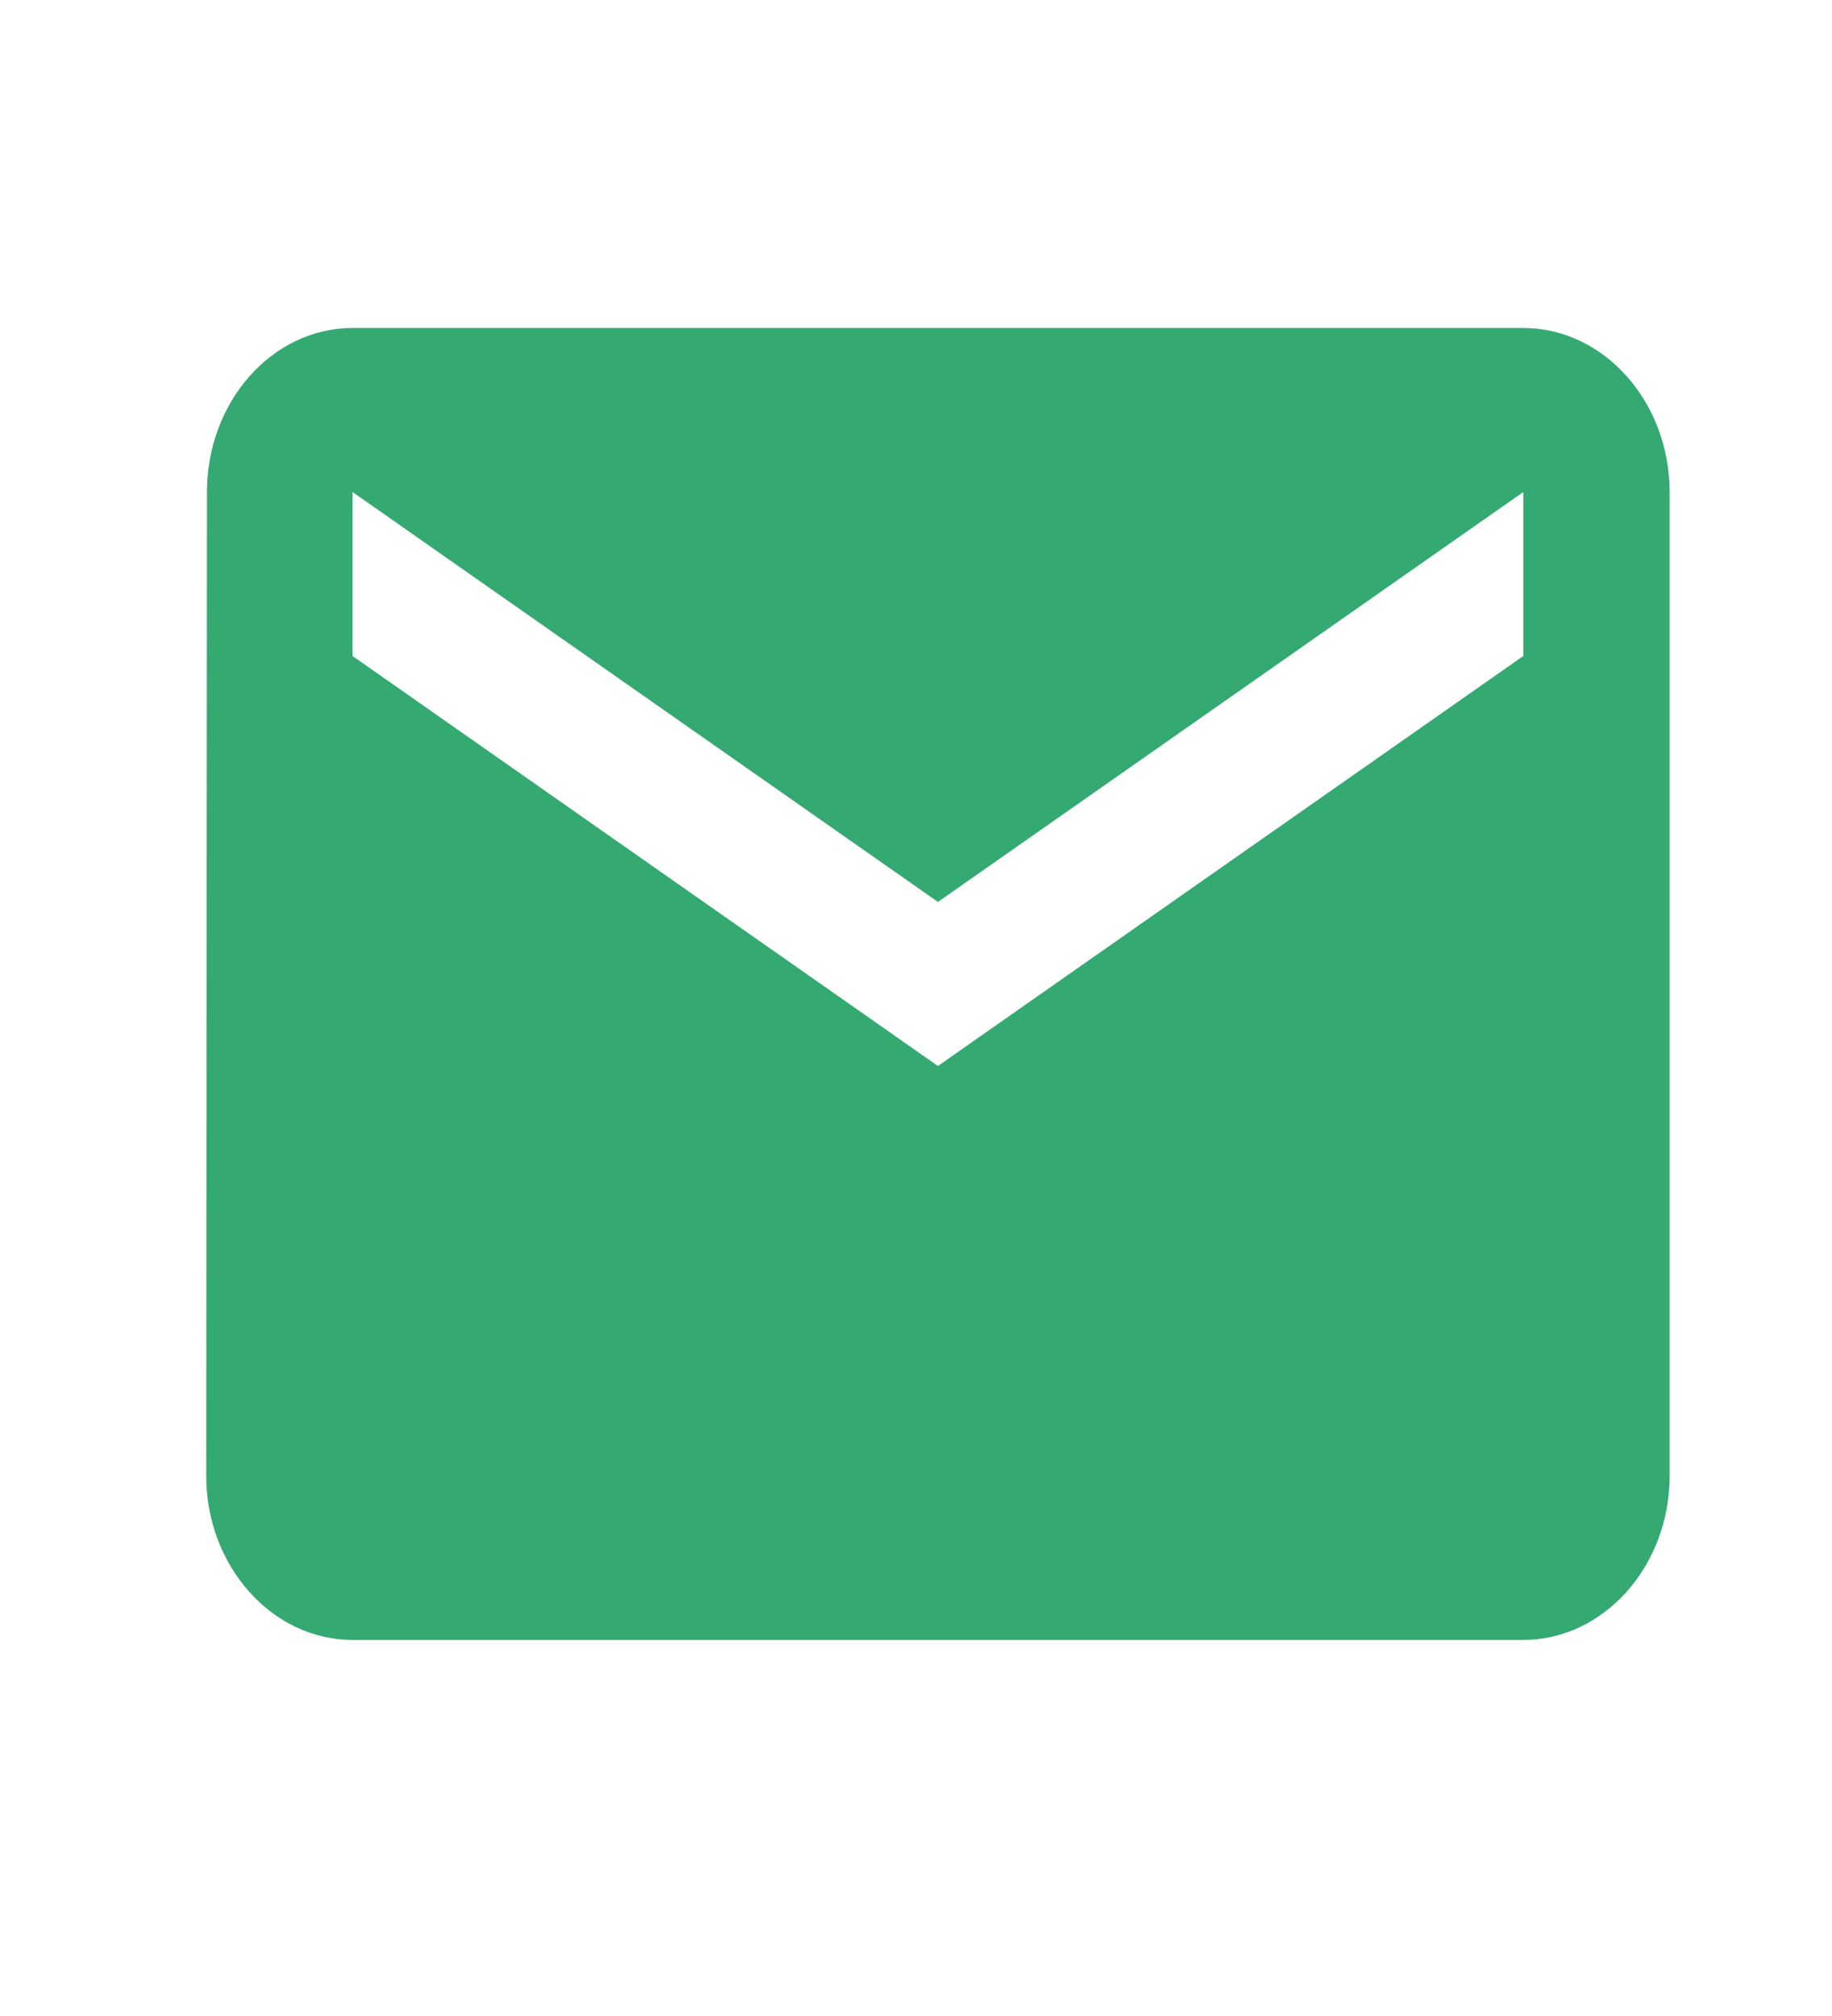 <svg width="30" height="33" viewBox="0 0 30 33" fill="none" xmlns="http://www.w3.org/2000/svg">
<g clip-path="url(#clip0_28_508)">
<path d="M24.945 5.369H5.773C4.455 5.369 3.389 6.577 3.389 8.054L3.377 24.16C3.377 25.636 4.455 26.844 5.773 26.844H24.945C26.263 26.844 27.341 25.636 27.341 24.16V8.054C27.341 6.577 26.263 5.369 24.945 5.369ZM24.945 10.738L15.359 17.449L5.773 10.738V8.054L15.359 14.764L24.945 8.054V10.738Z" fill="#35A972"/>
</g>
<defs>
<clipPath id="clip0_28_508">
<rect width="28.757" height="32.212" fill="white" transform="translate(0.98 0)"/>
</clipPath>
</defs>
</svg>
